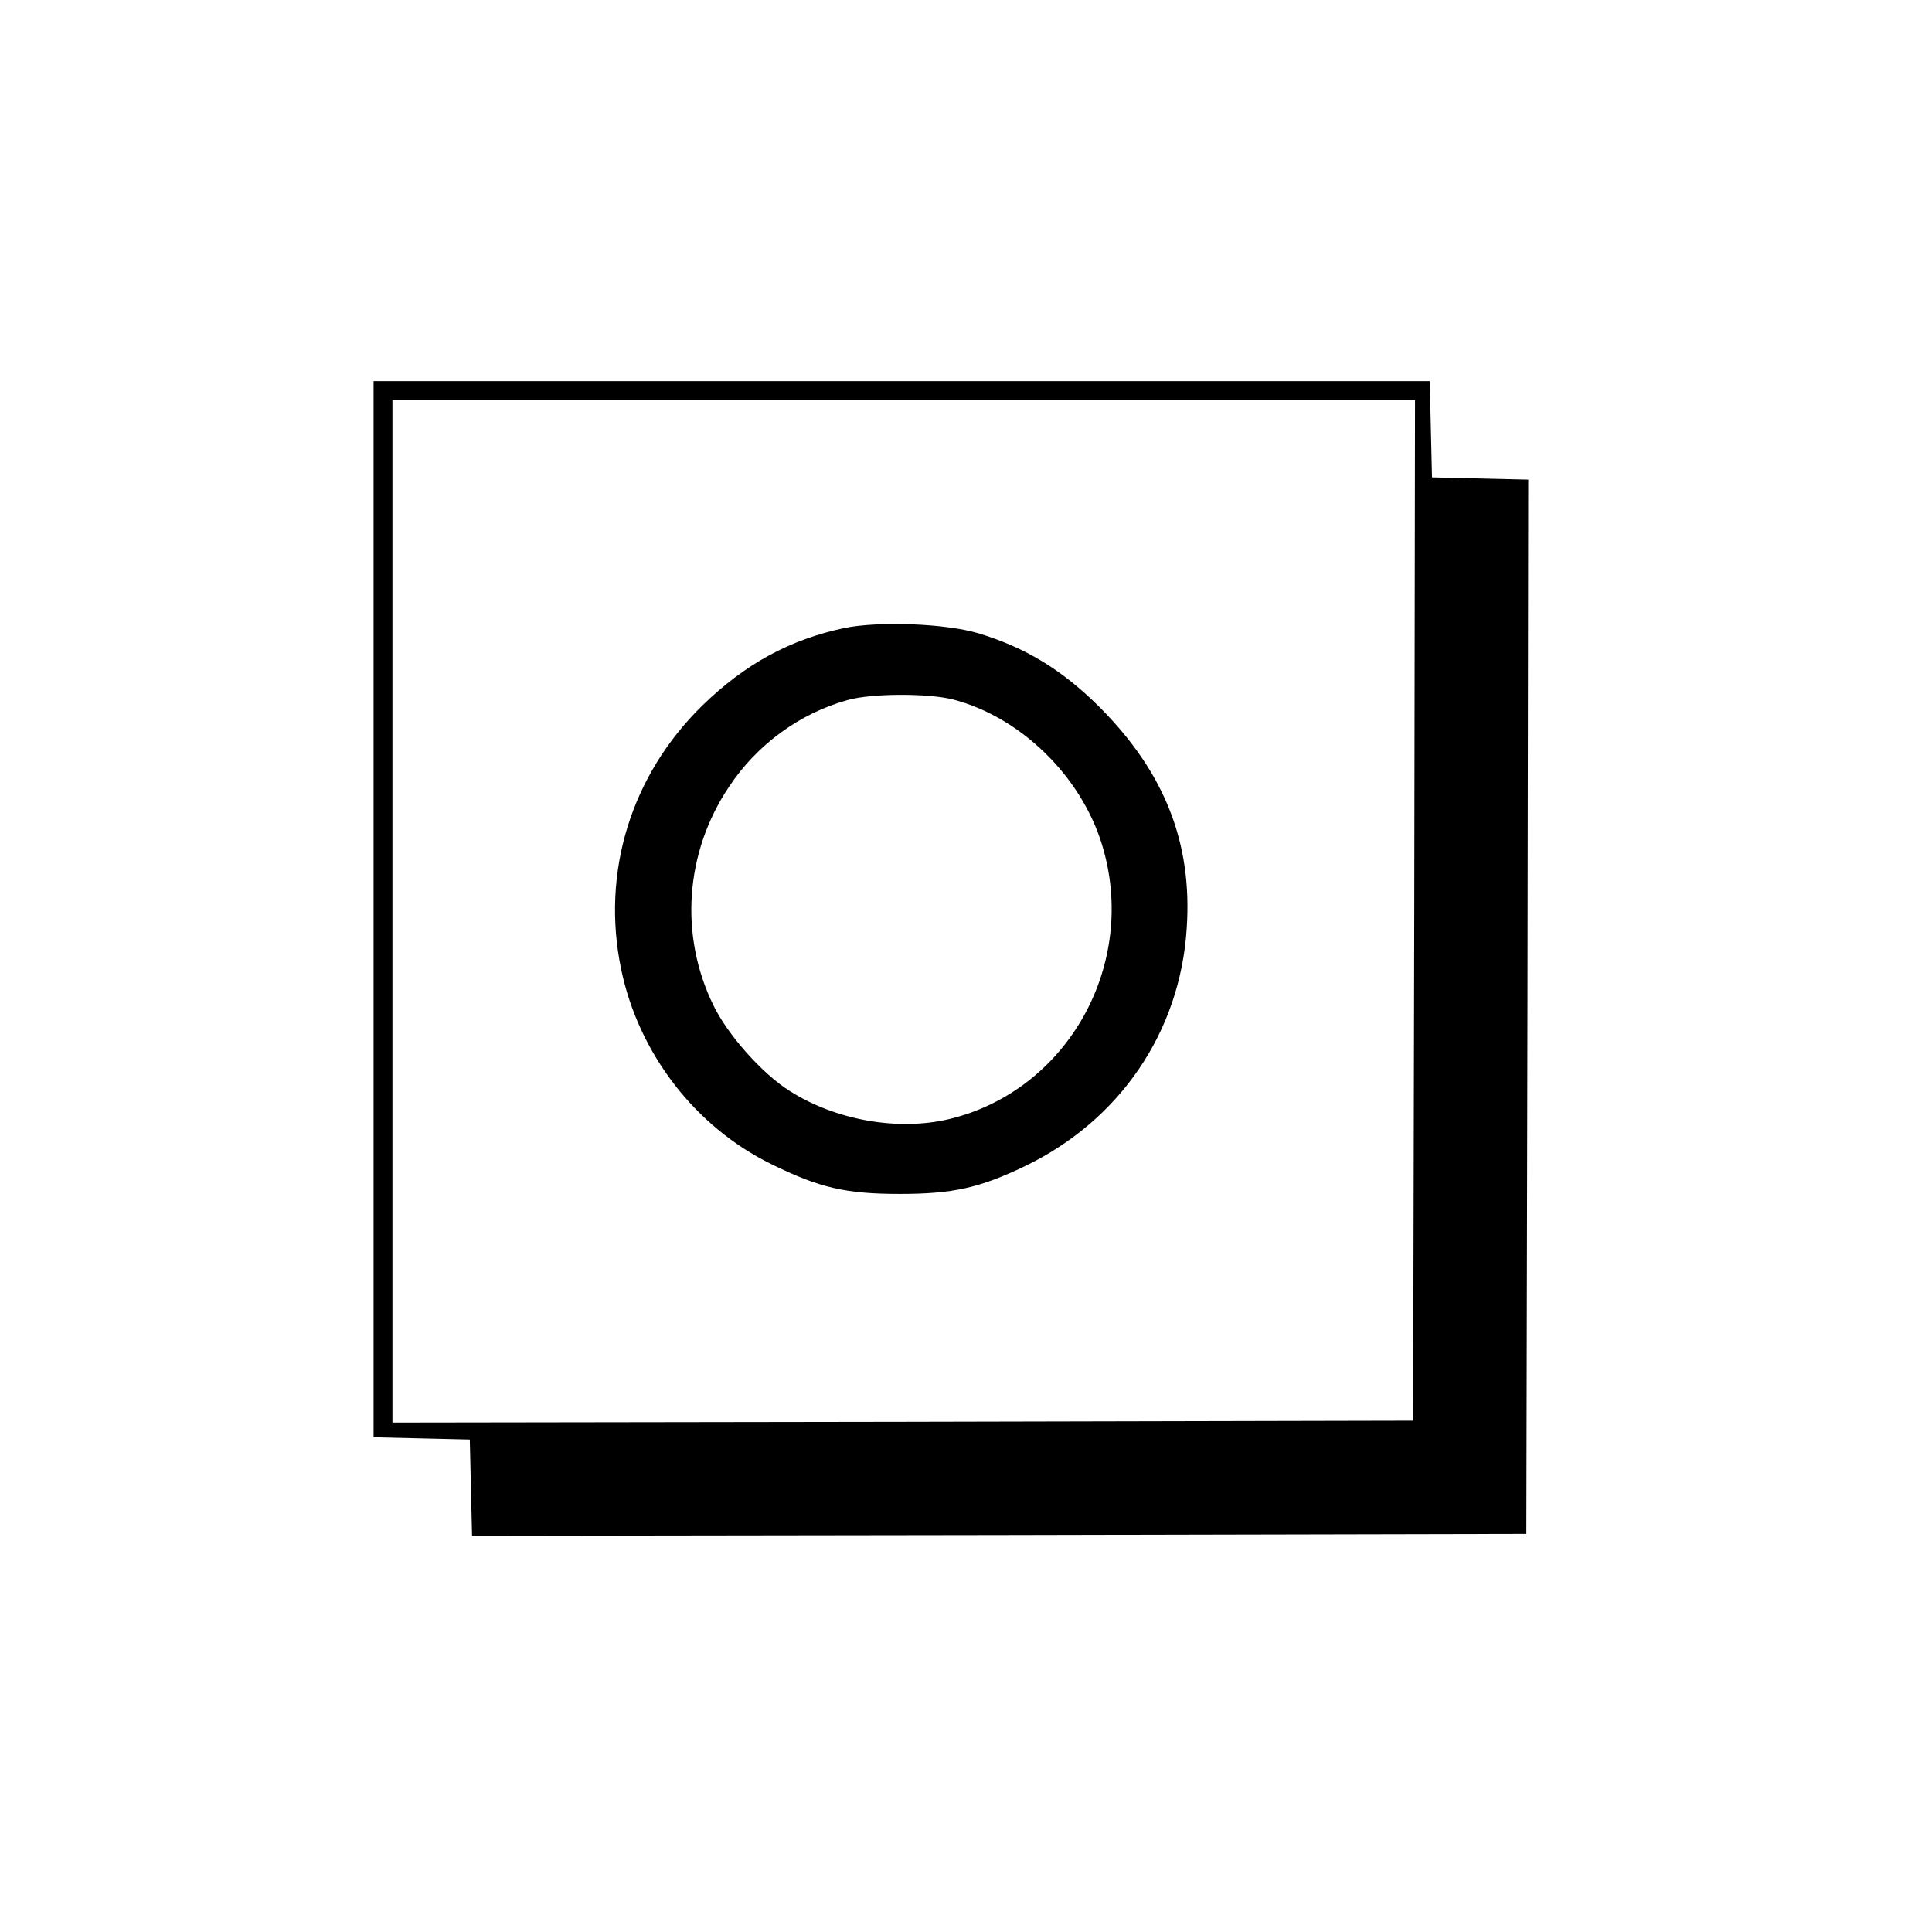 <?xml version="1.0" standalone="no"?>
<!DOCTYPE svg PUBLIC "-//W3C//DTD SVG 20010904//EN"
 "http://www.w3.org/TR/2001/REC-SVG-20010904/DTD/svg10.dtd">
<svg version="1.0" xmlns="http://www.w3.org/2000/svg"
 width="512pt" height="512pt" viewBox="0 0 512 512"
 preserveAspectRatio="xMidYMid meet">

<g transform="translate(0,512) scale(0.1,-0.1)"
fill="#000000" stroke="none">
<path d="M990 2710 l0 -1399 128 -3 127 -3 3 -128 3 -127 1397 2 1397 3 3
1397 2 1397 -127 3 -128 3 -3 128 -3 127 -1399 0 -1400 0 0 -1400z m2758 -2
l-3 -1353 -1352 -3 -1353 -2 0 1355 0 1355 1355 0 1355 0 -2 -1352z"/>
<path d="M2239 3456 c-147 -31 -265 -96 -378 -206 -189 -185 -268 -442 -215
-698 46 -223 196 -418 398 -517 128 -63 197 -79 341 -79 140 0 211 16 330 73
252 121 413 356 430 632 15 226 -59 412 -230 584 -99 99 -197 159 -323 197
-88 26 -263 32 -353 14z m288 -190 c178 -47 337 -202 393 -383 98 -317 -90
-654 -406 -729 -136 -32 -302 -2 -423 76 -71 45 -162 147 -200 225 -91 185
-76 406 41 580 74 112 188 195 315 230 64 18 215 18 280 1z"/>
</g>
</svg>
